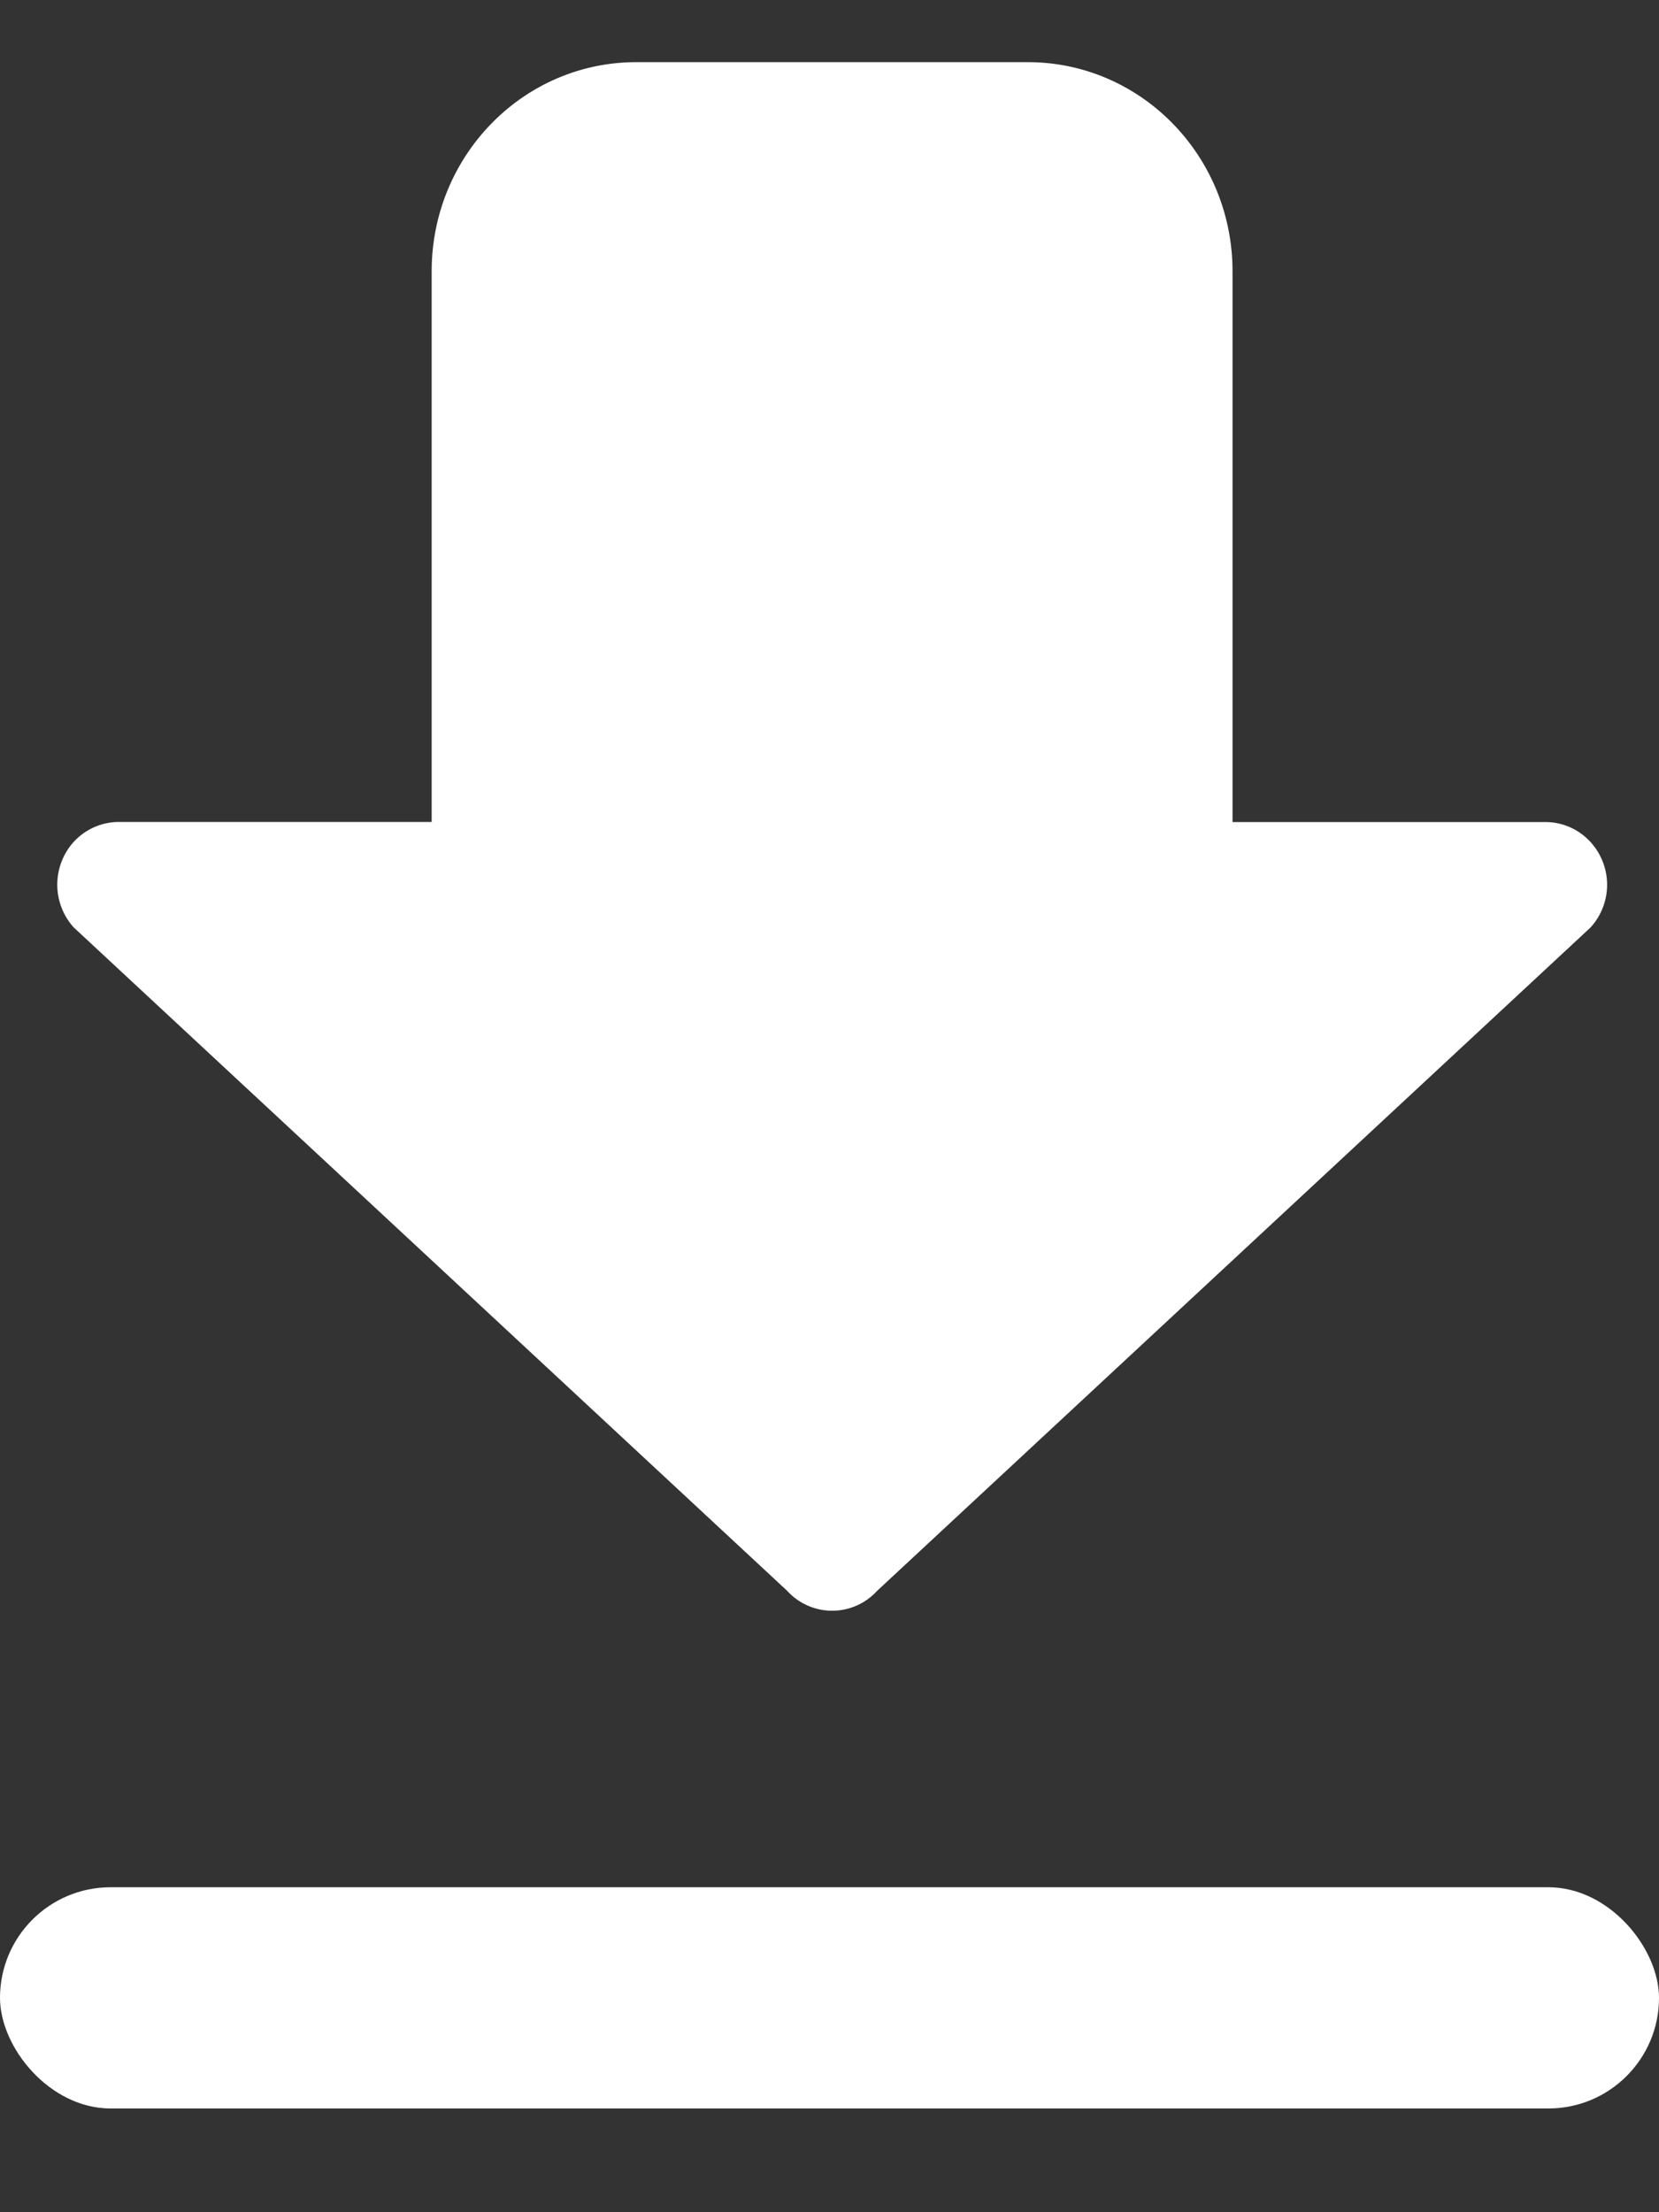 <svg width="15" height="20" xmlns="http://www.w3.org/2000/svg"><rect width="100%" height="100%" fill="#333333" stroke="none"/><title></title><g transform="translate(0 .562)" fill="#FFF" fill-rule="evenodd"><path d="M11.144 1.891V6.87h2.83c.131 0 .258.047.359.134l.02.018a.573.573 0 0 1 .028.801l-6.45 5.997a.55.55 0 0 1-.814 0L.666 7.822a.577.577 0 0 1-.102-.612.555.555 0 0 1 .509-.341h2.83V1.891C3.903.847 4.73 0 5.753 0h3.54c1.023 0 1.851.847 1.851 1.891Z" fill-rule="nonzero"/><rect y="16.5" width="15" height="2" rx="1"/></g></svg>
